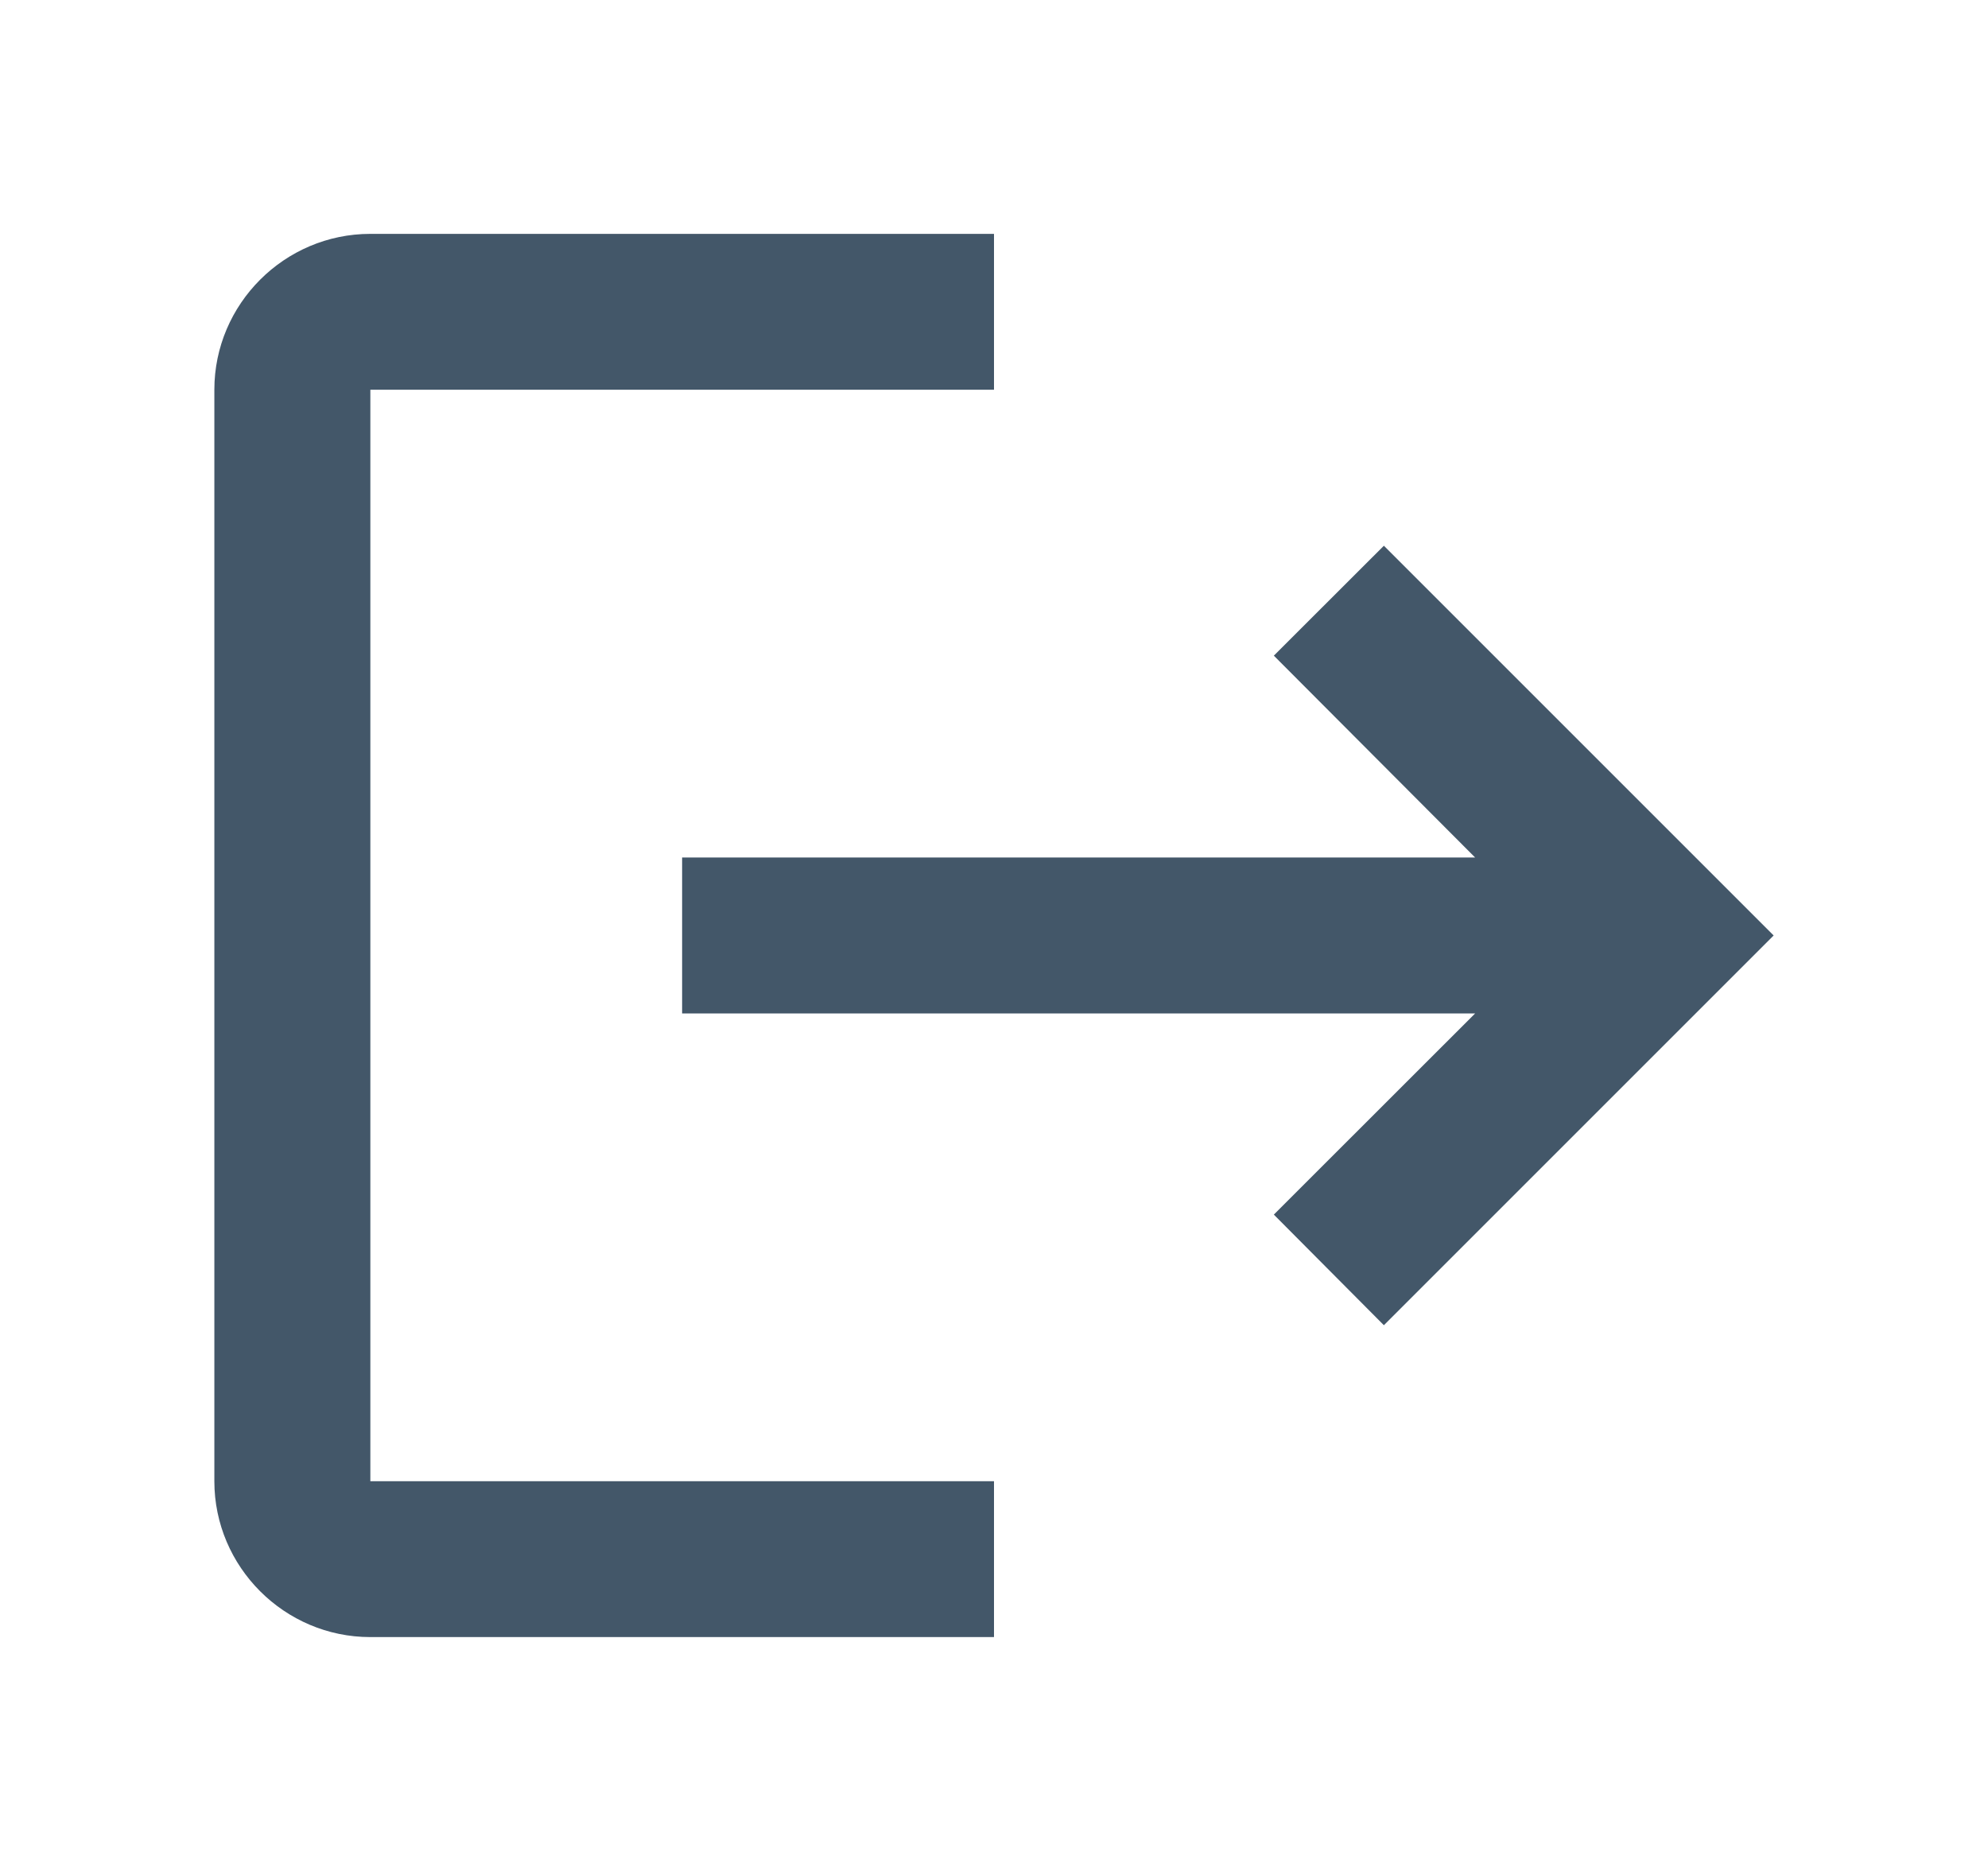 <svg width="17" height="16" viewBox="0 0 17 16" fill="none" xmlns="http://www.w3.org/2000/svg">
<path d="M11.834 4.667L10.893 5.607L12.614 7.333H5.833V8.667H12.614L10.893 10.387L11.834 11.333L15.167 8M3.167 3.333H8.5V2H3.167C2.433 2 1.833 2.6 1.833 3.333V12.667C1.833 13.4 2.433 14 3.167 14H8.5V12.667H3.167V3.333Z" fill="#435769"/>
</svg>
